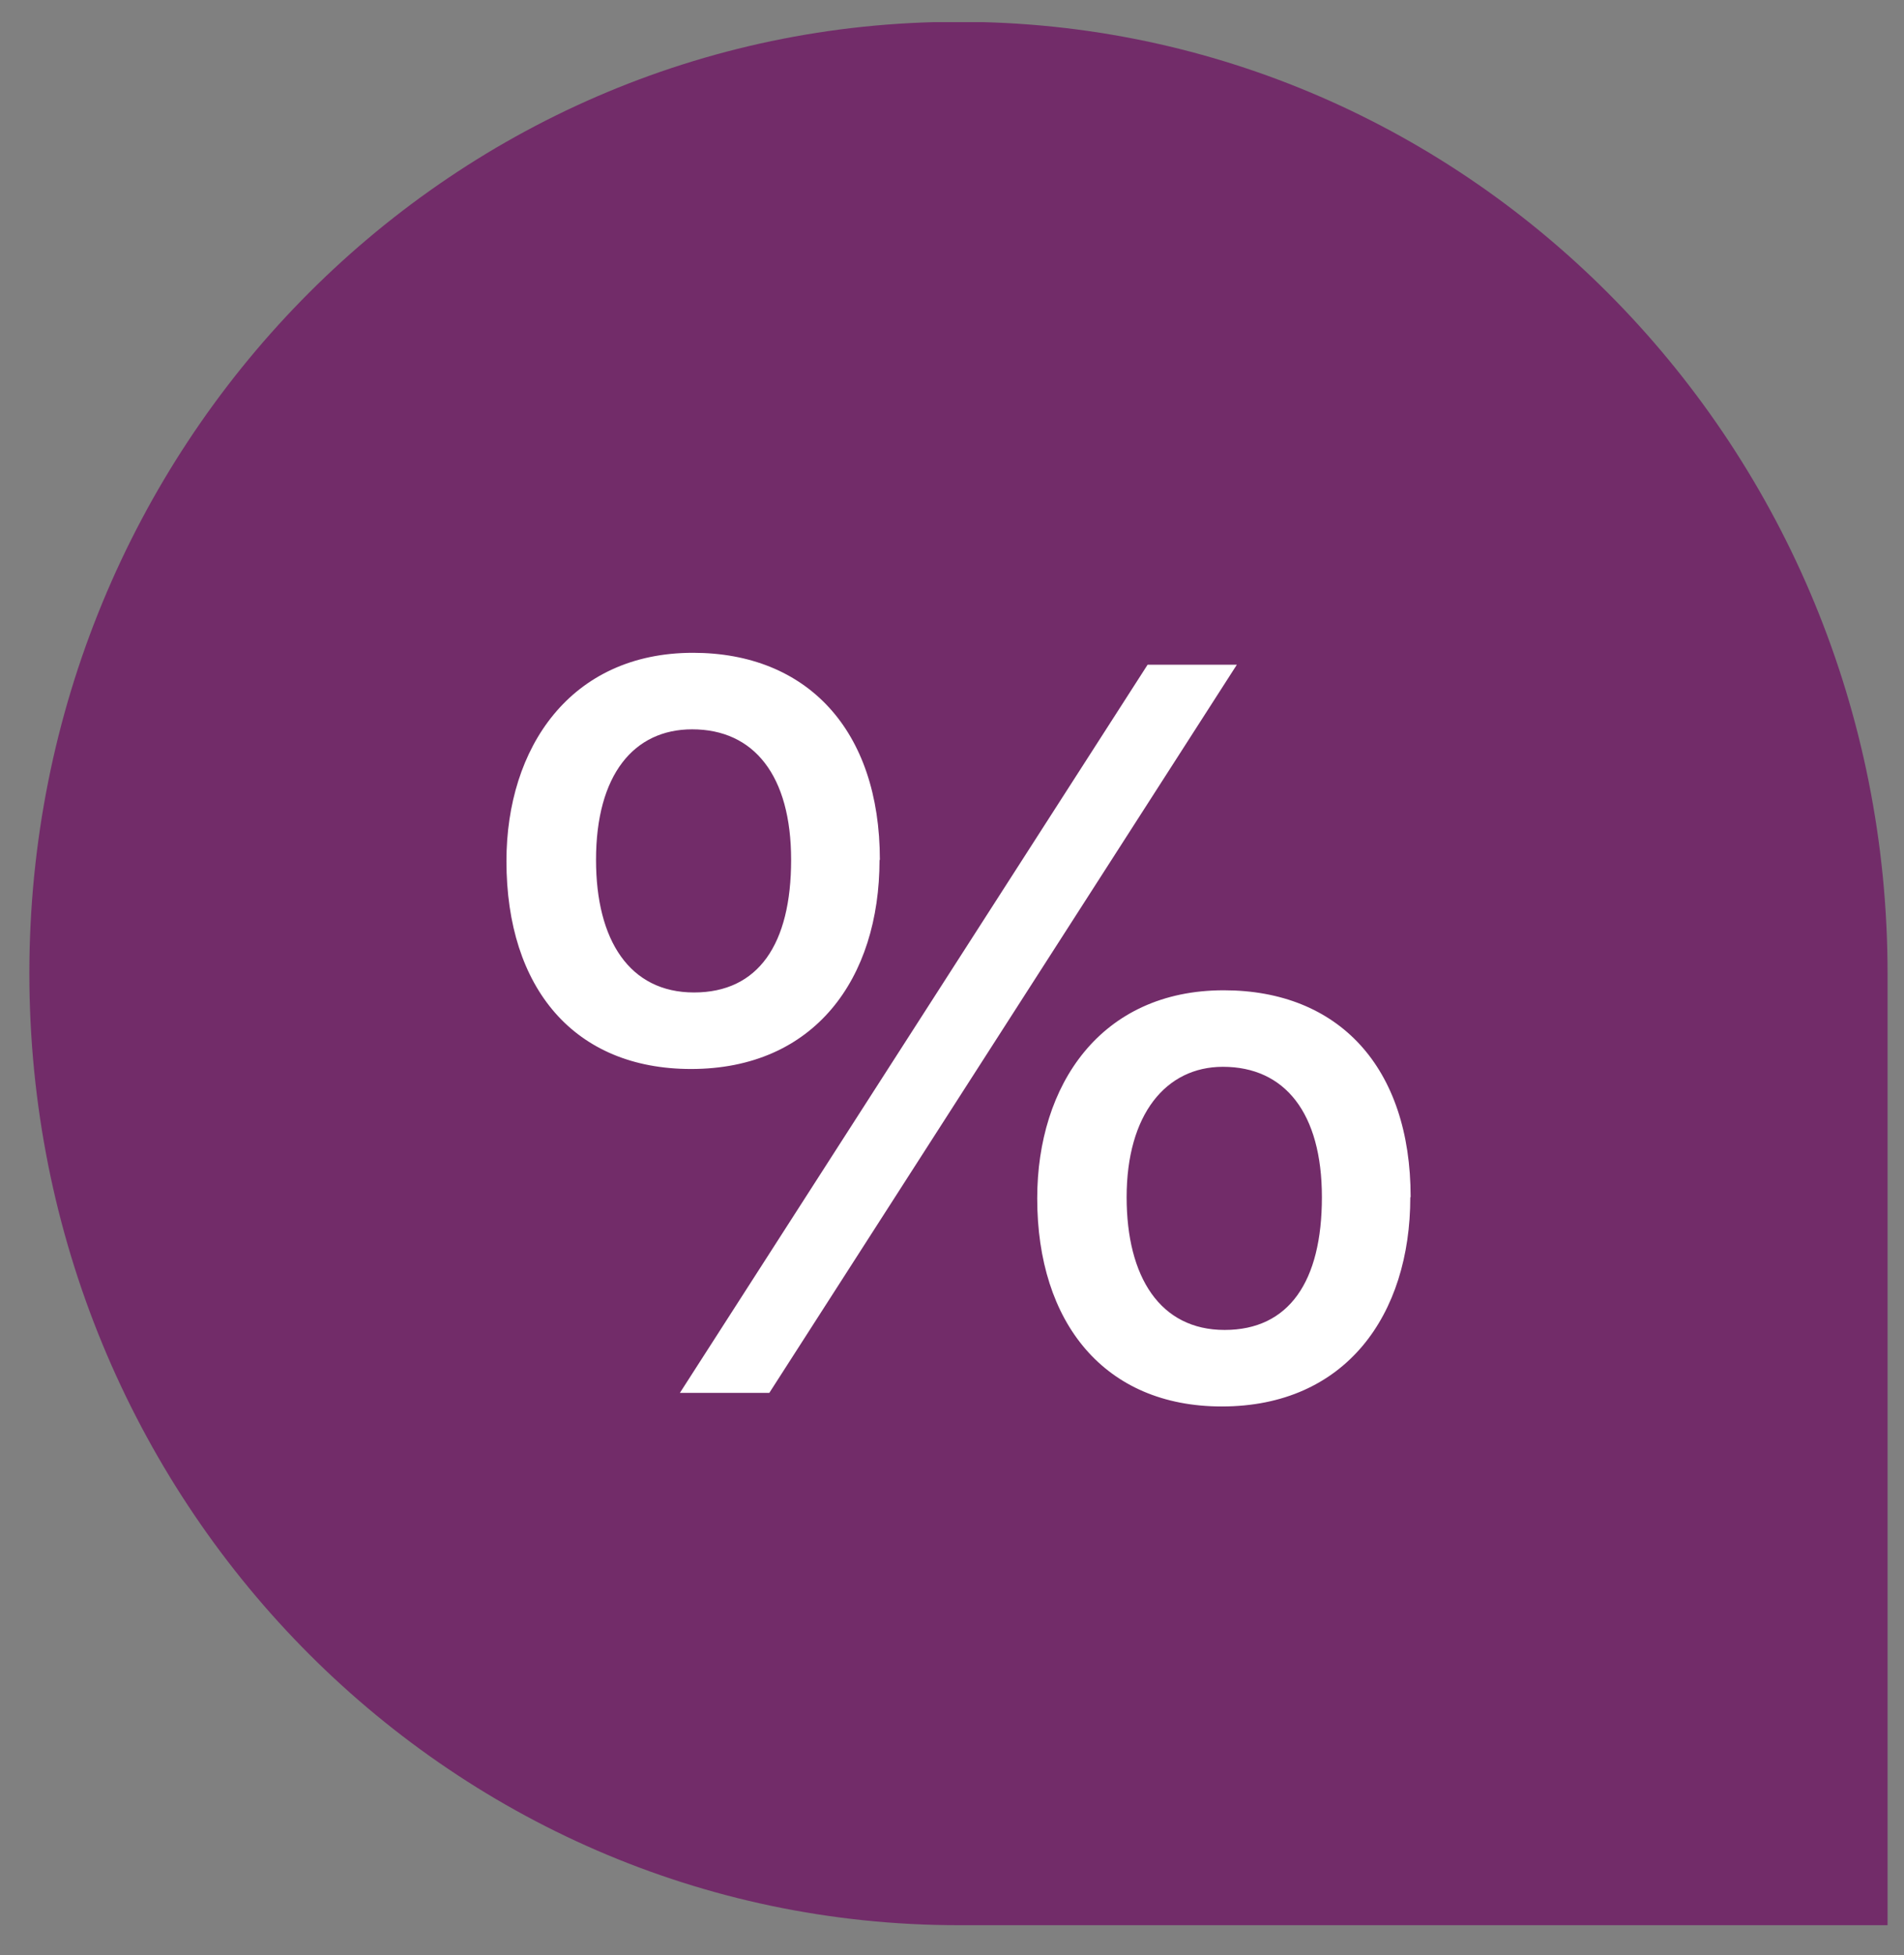 <svg data-name="Camada 1" xmlns="http://www.w3.org/2000/svg" viewBox="0 0 113.5 116.5"><rect x="0" y="0" width="113.5" height="116.5" fill="#808080" stroke="none"/><defs><clipPath id="a"><path style="fill:none" d="M1.75 1.32h110.77v113.41H1.75z"/></clipPath></defs><g style="clip-path:url(#a)"><path d="M112.52 114.72H57.14C26.55 114.72 1.75 89.34 1.75 58S26.55 1.3 57.14 1.3s55.38 25.4 55.38 56.7Z" style="fill:#722c69"/><path d="M67.16 71.34c0 4.76 2 7.91 5.84 7.91s5.8-2.89 5.8-7.91-2.21-7.77-5.9-7.77c-3.4 0-5.74 2.84-5.74 7.77m16.91 0c0 7-3.84 12.47-11.24 12.47-7 0-11-5-11-12.4 0-6.75 3.78-12.4 11.12-12.4 6.85 0 11.14 4.58 11.14 12.33M40.53 83l27.88-43.39h5.32L45.86 83Zm-5-31.76c0 4.79 2 7.9 5.84 7.9s5.79-2.88 5.79-7.9-2.21-7.78-5.9-7.78c-3.47 0-5.73 2.7-5.73 7.78m16.9 0c0 7.07-3.87 12.46-11.24 12.46-6.93 0-11-4.79-11-12.39 0-6.76 3.82-12.41 11.12-12.41 6.78 0 11.14 4.58 11.14 12.34" style="fill:#fff"/></g></svg>